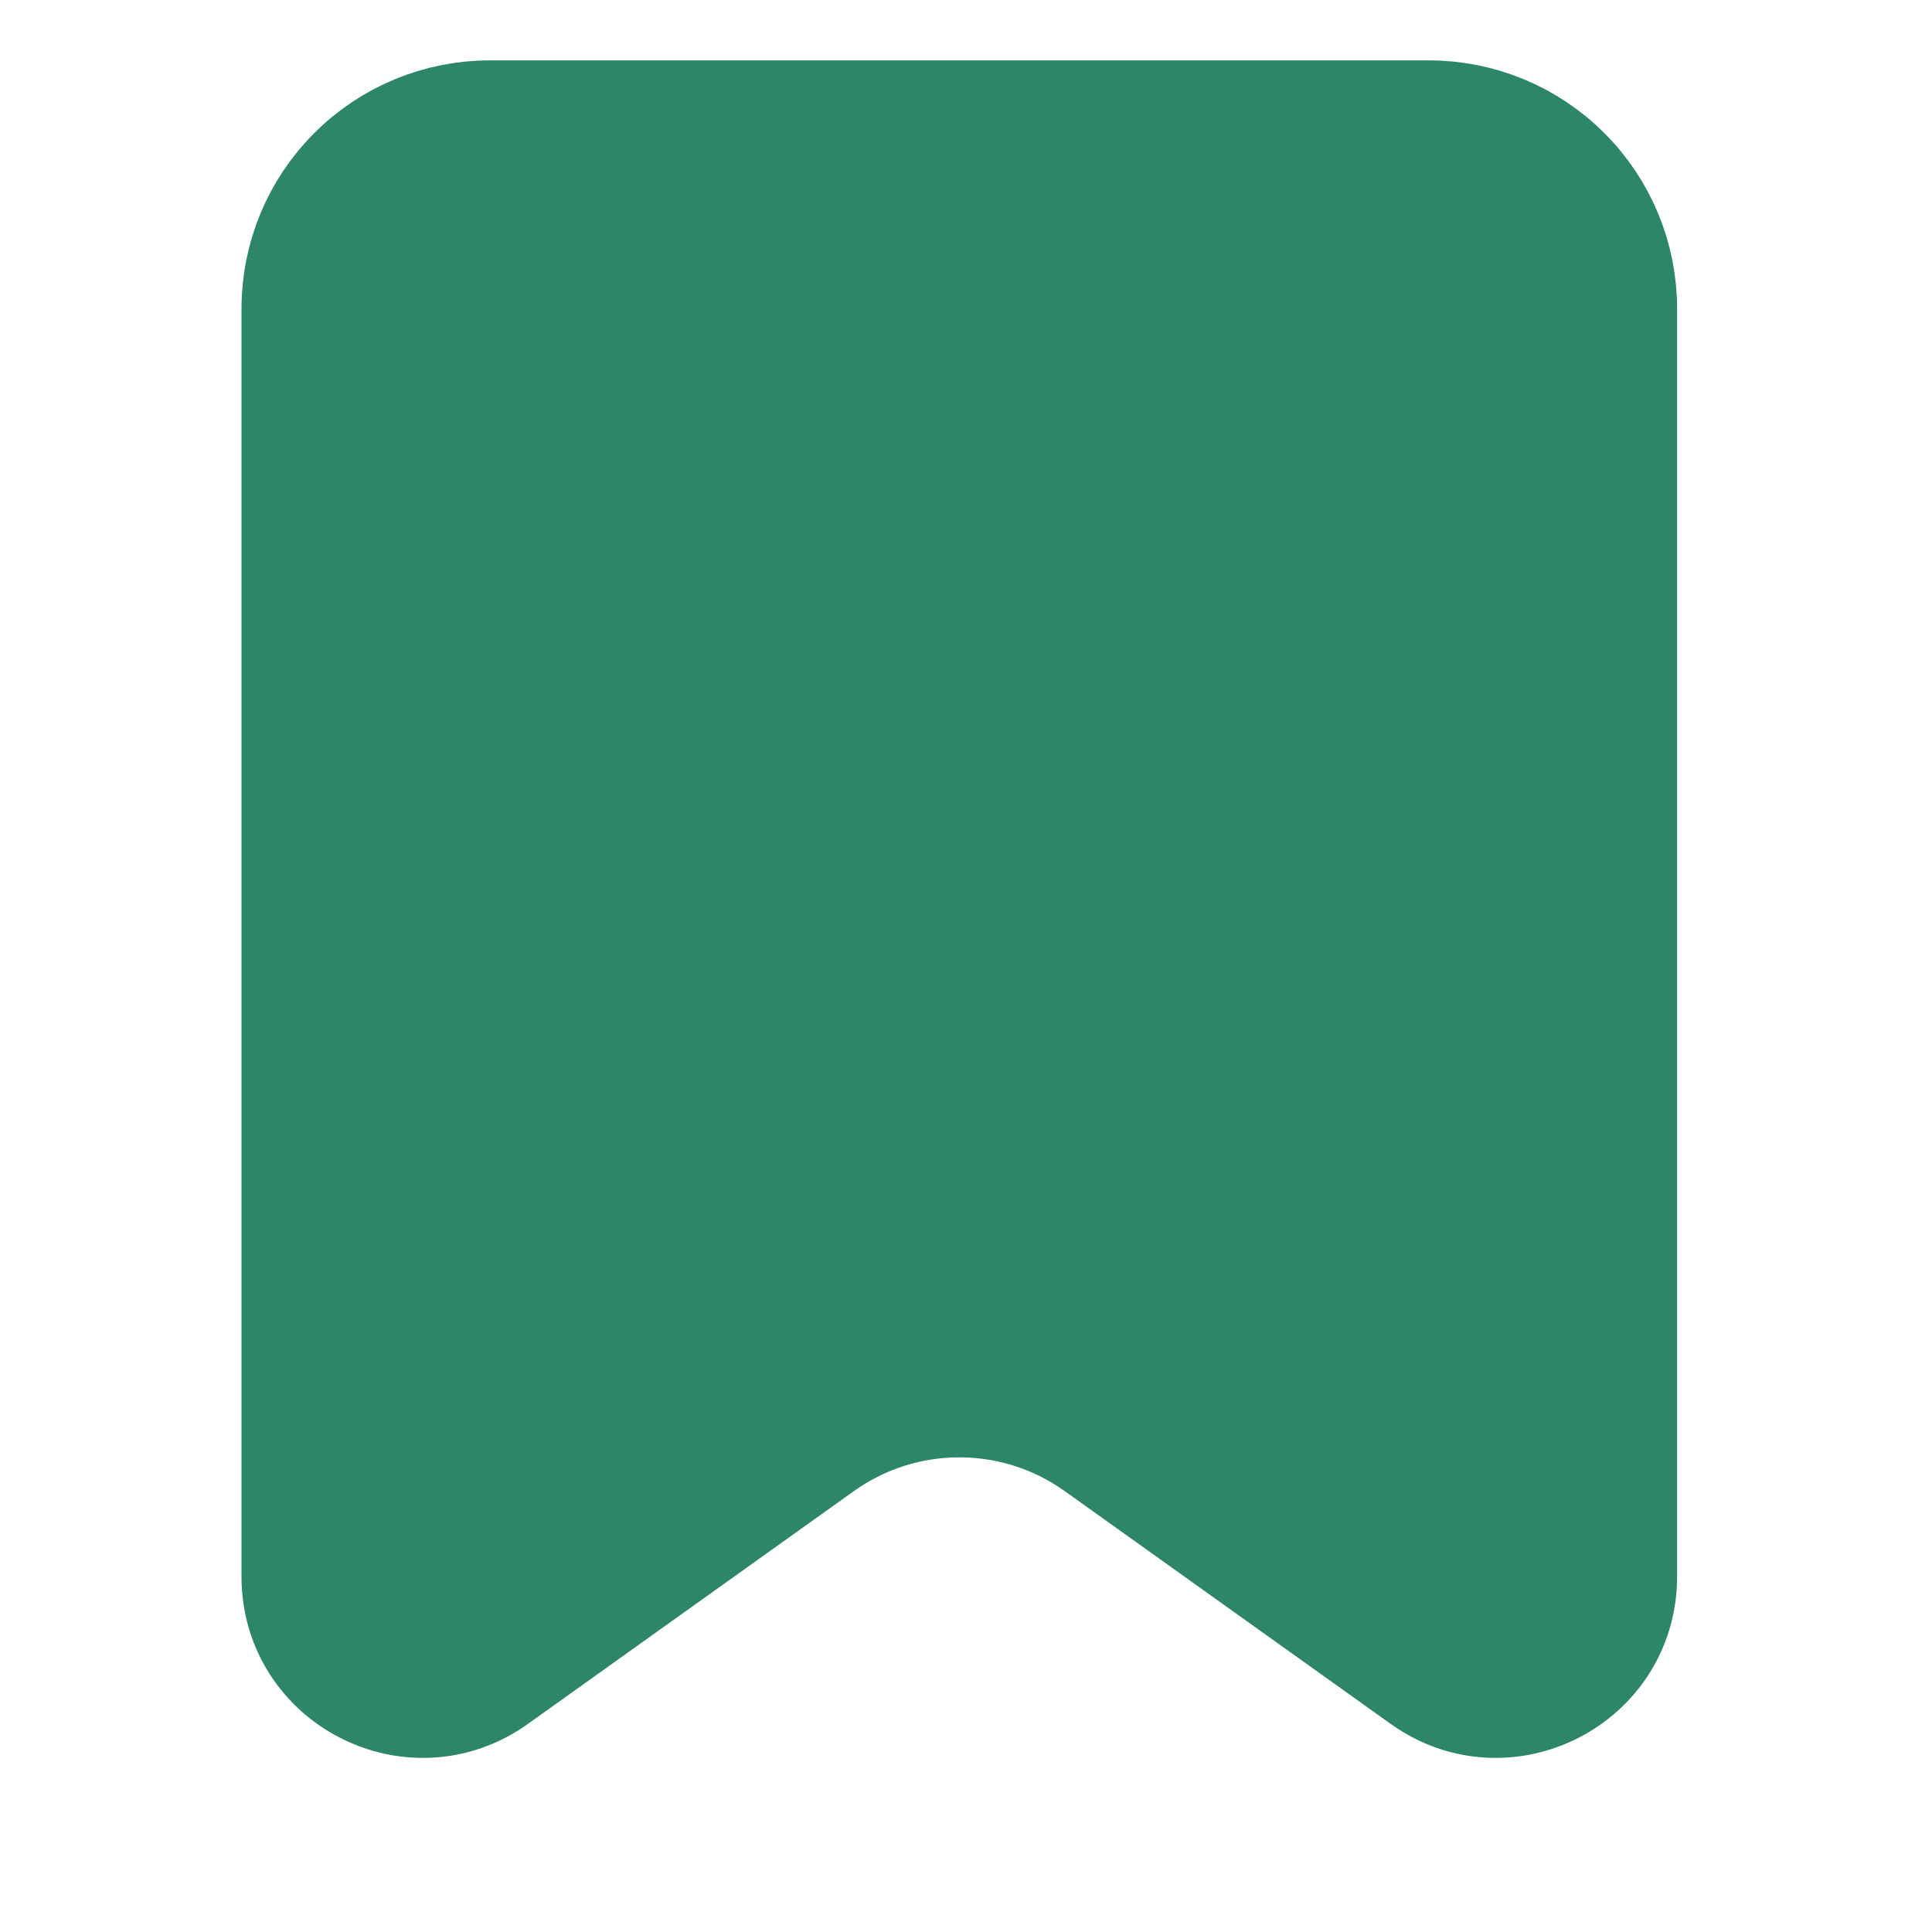 <svg width="16" height="16" viewBox="0 0 16 16" fill="none" xmlns="http://www.w3.org/2000/svg">
<path d="M13.389 13.057C13.389 13.87 12.47 14.343 11.808 13.87L9.107 11.941C8.412 11.445 7.477 11.445 6.782 11.941L4.081 13.87C3.419 14.343 2.5 13.87 2.5 13.057V2.556C2.5 2.143 2.664 1.747 2.956 1.456C3.247 1.164 3.643 1 4.056 1H11.833C12.246 1 12.642 1.164 12.933 1.456C13.225 1.747 13.389 2.143 13.389 2.556V13.057Z" fill="#2C8667" stroke="#2C8667" stroke-linecap="round" stroke-linejoin="round"/>
</svg>
